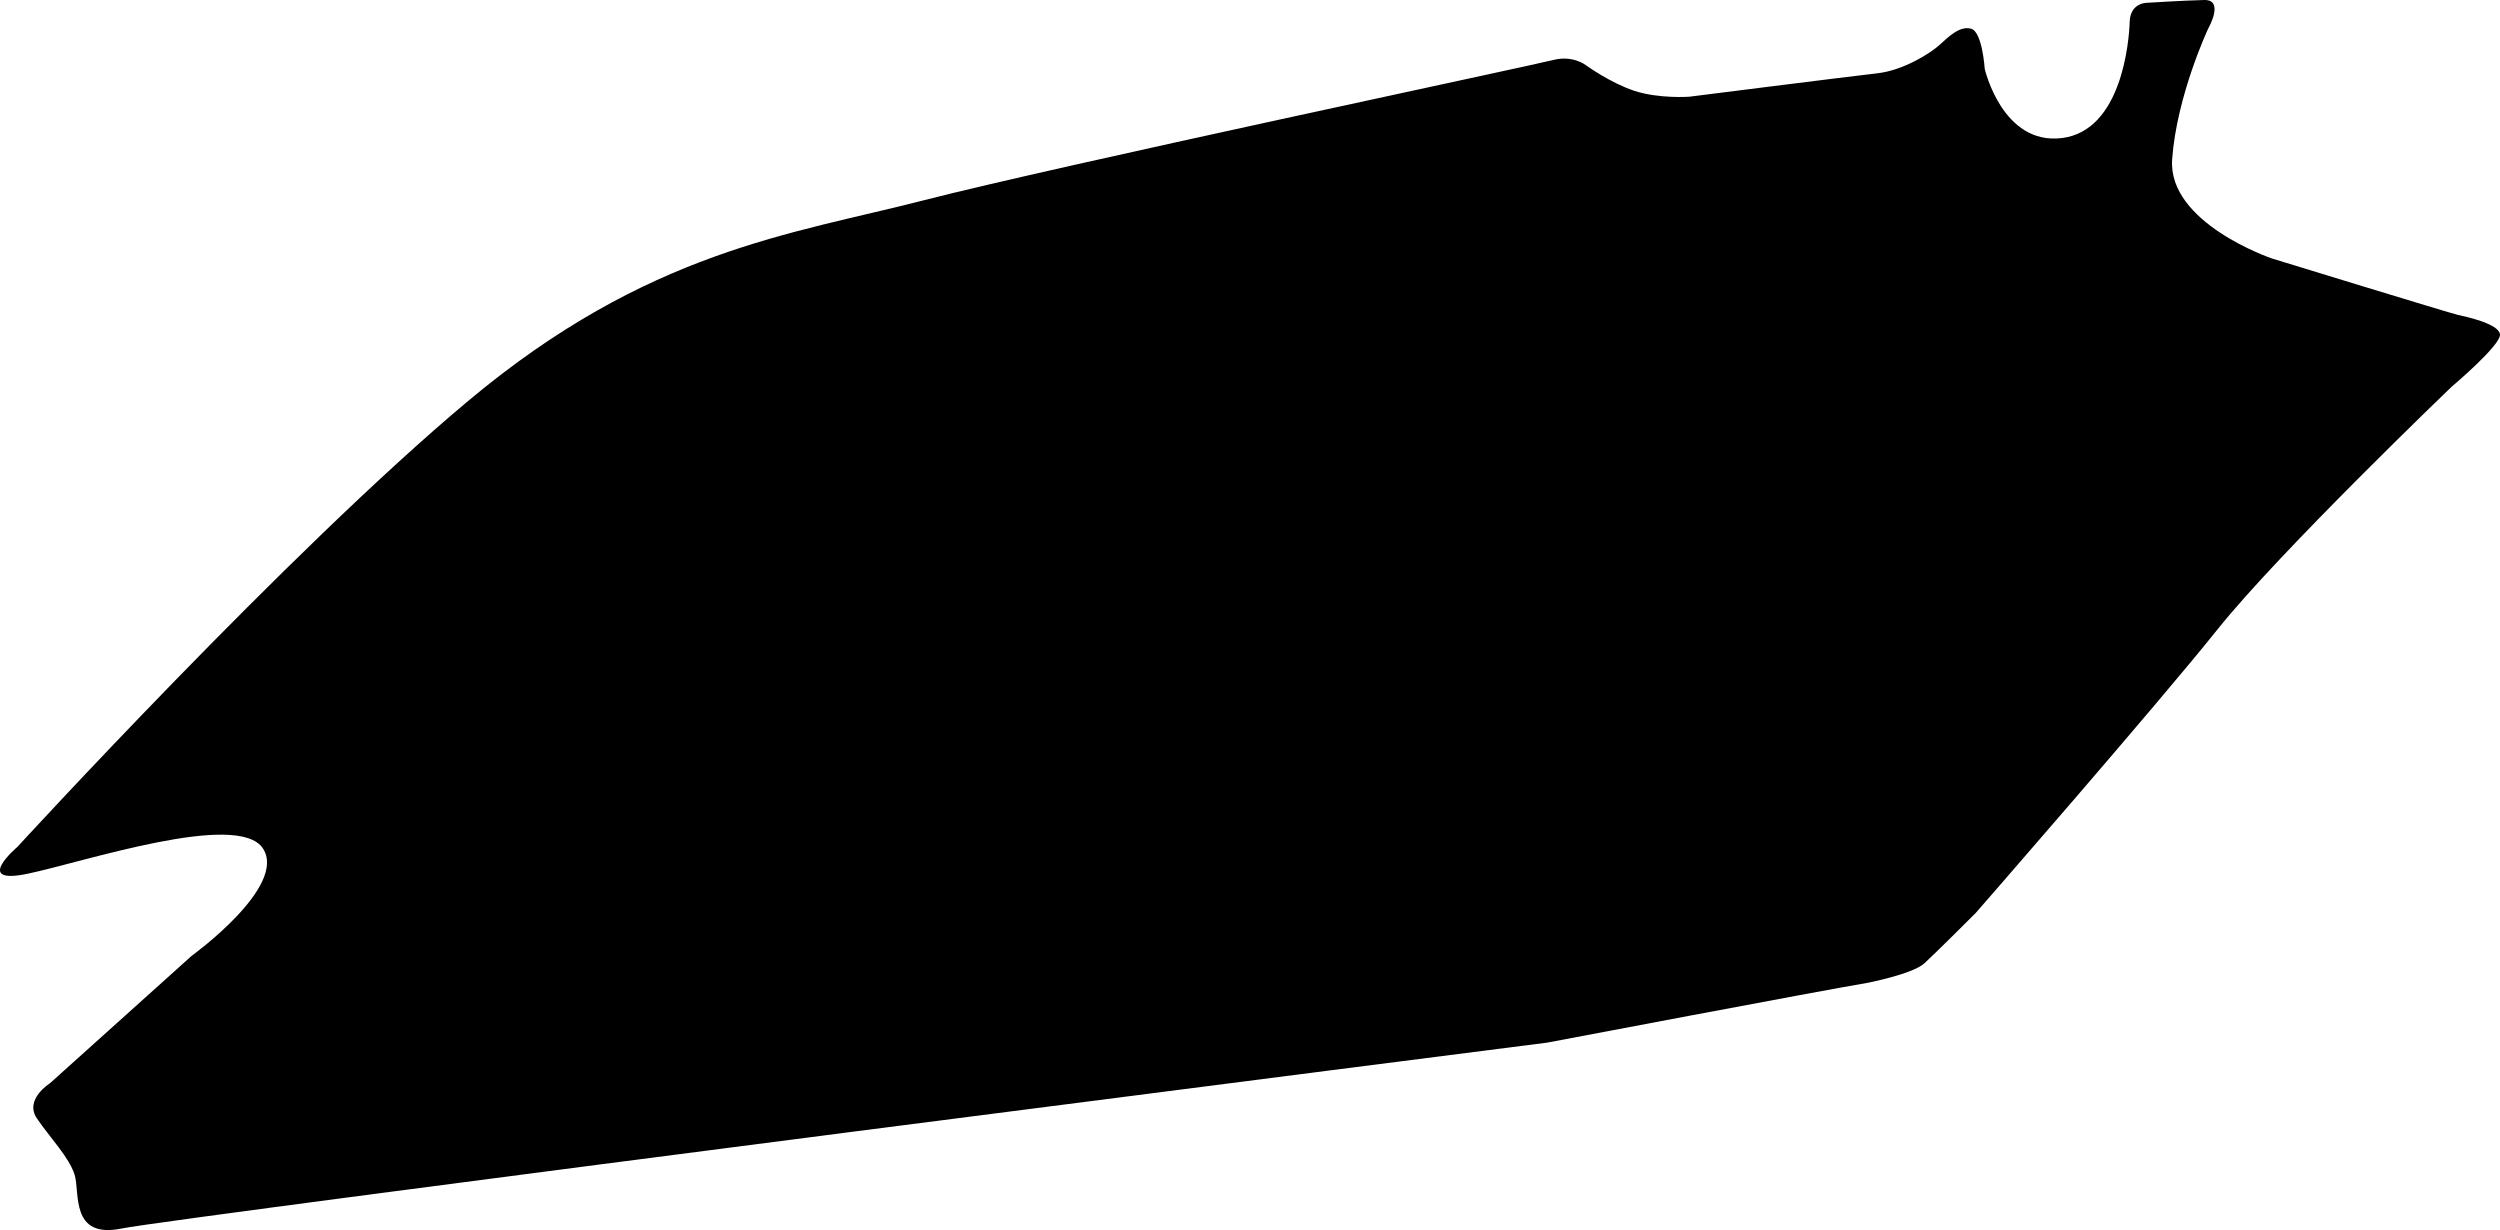 <?xml version="1.0" encoding="utf-8"?>
<!-- Generator: Adobe Illustrator 16.0.0, SVG Export Plug-In . SVG Version: 6.00 Build 0)  -->
<!DOCTYPE svg PUBLIC "-//W3C//DTD SVG 1.1//EN" "http://www.w3.org/Graphics/SVG/1.1/DTD/svg11.dtd">
<svg version="1.1" id="Layer_1" xmlns="http://www.w3.org/2000/svg" xmlns:xlink="http://www.w3.org/1999/xlink" x="0px" y="0px"
	 width="1389.971px" height="683.896px" viewBox="0 0 1389.971 683.896" enable-background="new 0 0 1389.971 683.896"
	 xml:space="preserve">
<path d="M1037.802,546.54c0,0,25.451-4.855,32.146-10.967c6.695-6.113,28.566-28.017,28.566-28.017s100.506-115.194,134.643-157.913
	c34.142-42.719,129.871-134.576,129.871-134.576s27.594-23.206,26.928-29.168c-0.662-5.962-19.219-9.929-23.342-10.81
	c-4.125-0.881-103.455-31.381-103.455-31.381s-58.043-19.681-55.467-55.187c2.578-35.505,20.062-72.674,20.062-72.674
	s9.27-16.128-2.271-15.845c-11.541,0.281-32.025,1.563-32.025,1.563s-9.055,0.004-9.381,10.606
	c-0.324,10.602-4.33,60.353-37.565,64.568c-33.235,4.213-43.03-38.462-43.03-38.462s-1.281-20.485-7.521-22.303
	c-6.237-1.819-12.586,4.423-17.606,9.009c-5.021,4.585-20.054,14.146-34.629,15.773c-14.576,1.628-104.535,13.013-104.535,13.013
	s-16.974,1.224-30.558-3.296c-13.586-4.521-26.729-14.121-26.729-14.121s-7.365-5.885-18.443-2.972
	c-11.08,2.915-276.156,59.007-349.841,77.967c-73.687,18.96-153.19,27.837-253.195,111.451
	C160.408,306.415,9.72,470.821,9.72,470.821s-25.276,21.436,5.695,14.959c30.974-6.479,116.816-35.183,130.743-14.099
	c13.927,21.082-39.612,59.769-39.612,59.769l-78.792,70.846c0,0-14.427,8.988-7.205,19.586c7.222,10.604,17.828,21.49,20.925,31.207
	c3.099,9.715-2.704,35.854,26.15,29.949c28.854-5.906,792.604-103.349,792.604-103.349S1013.435,550.604,1037.802,546.54z"/>
</svg>
